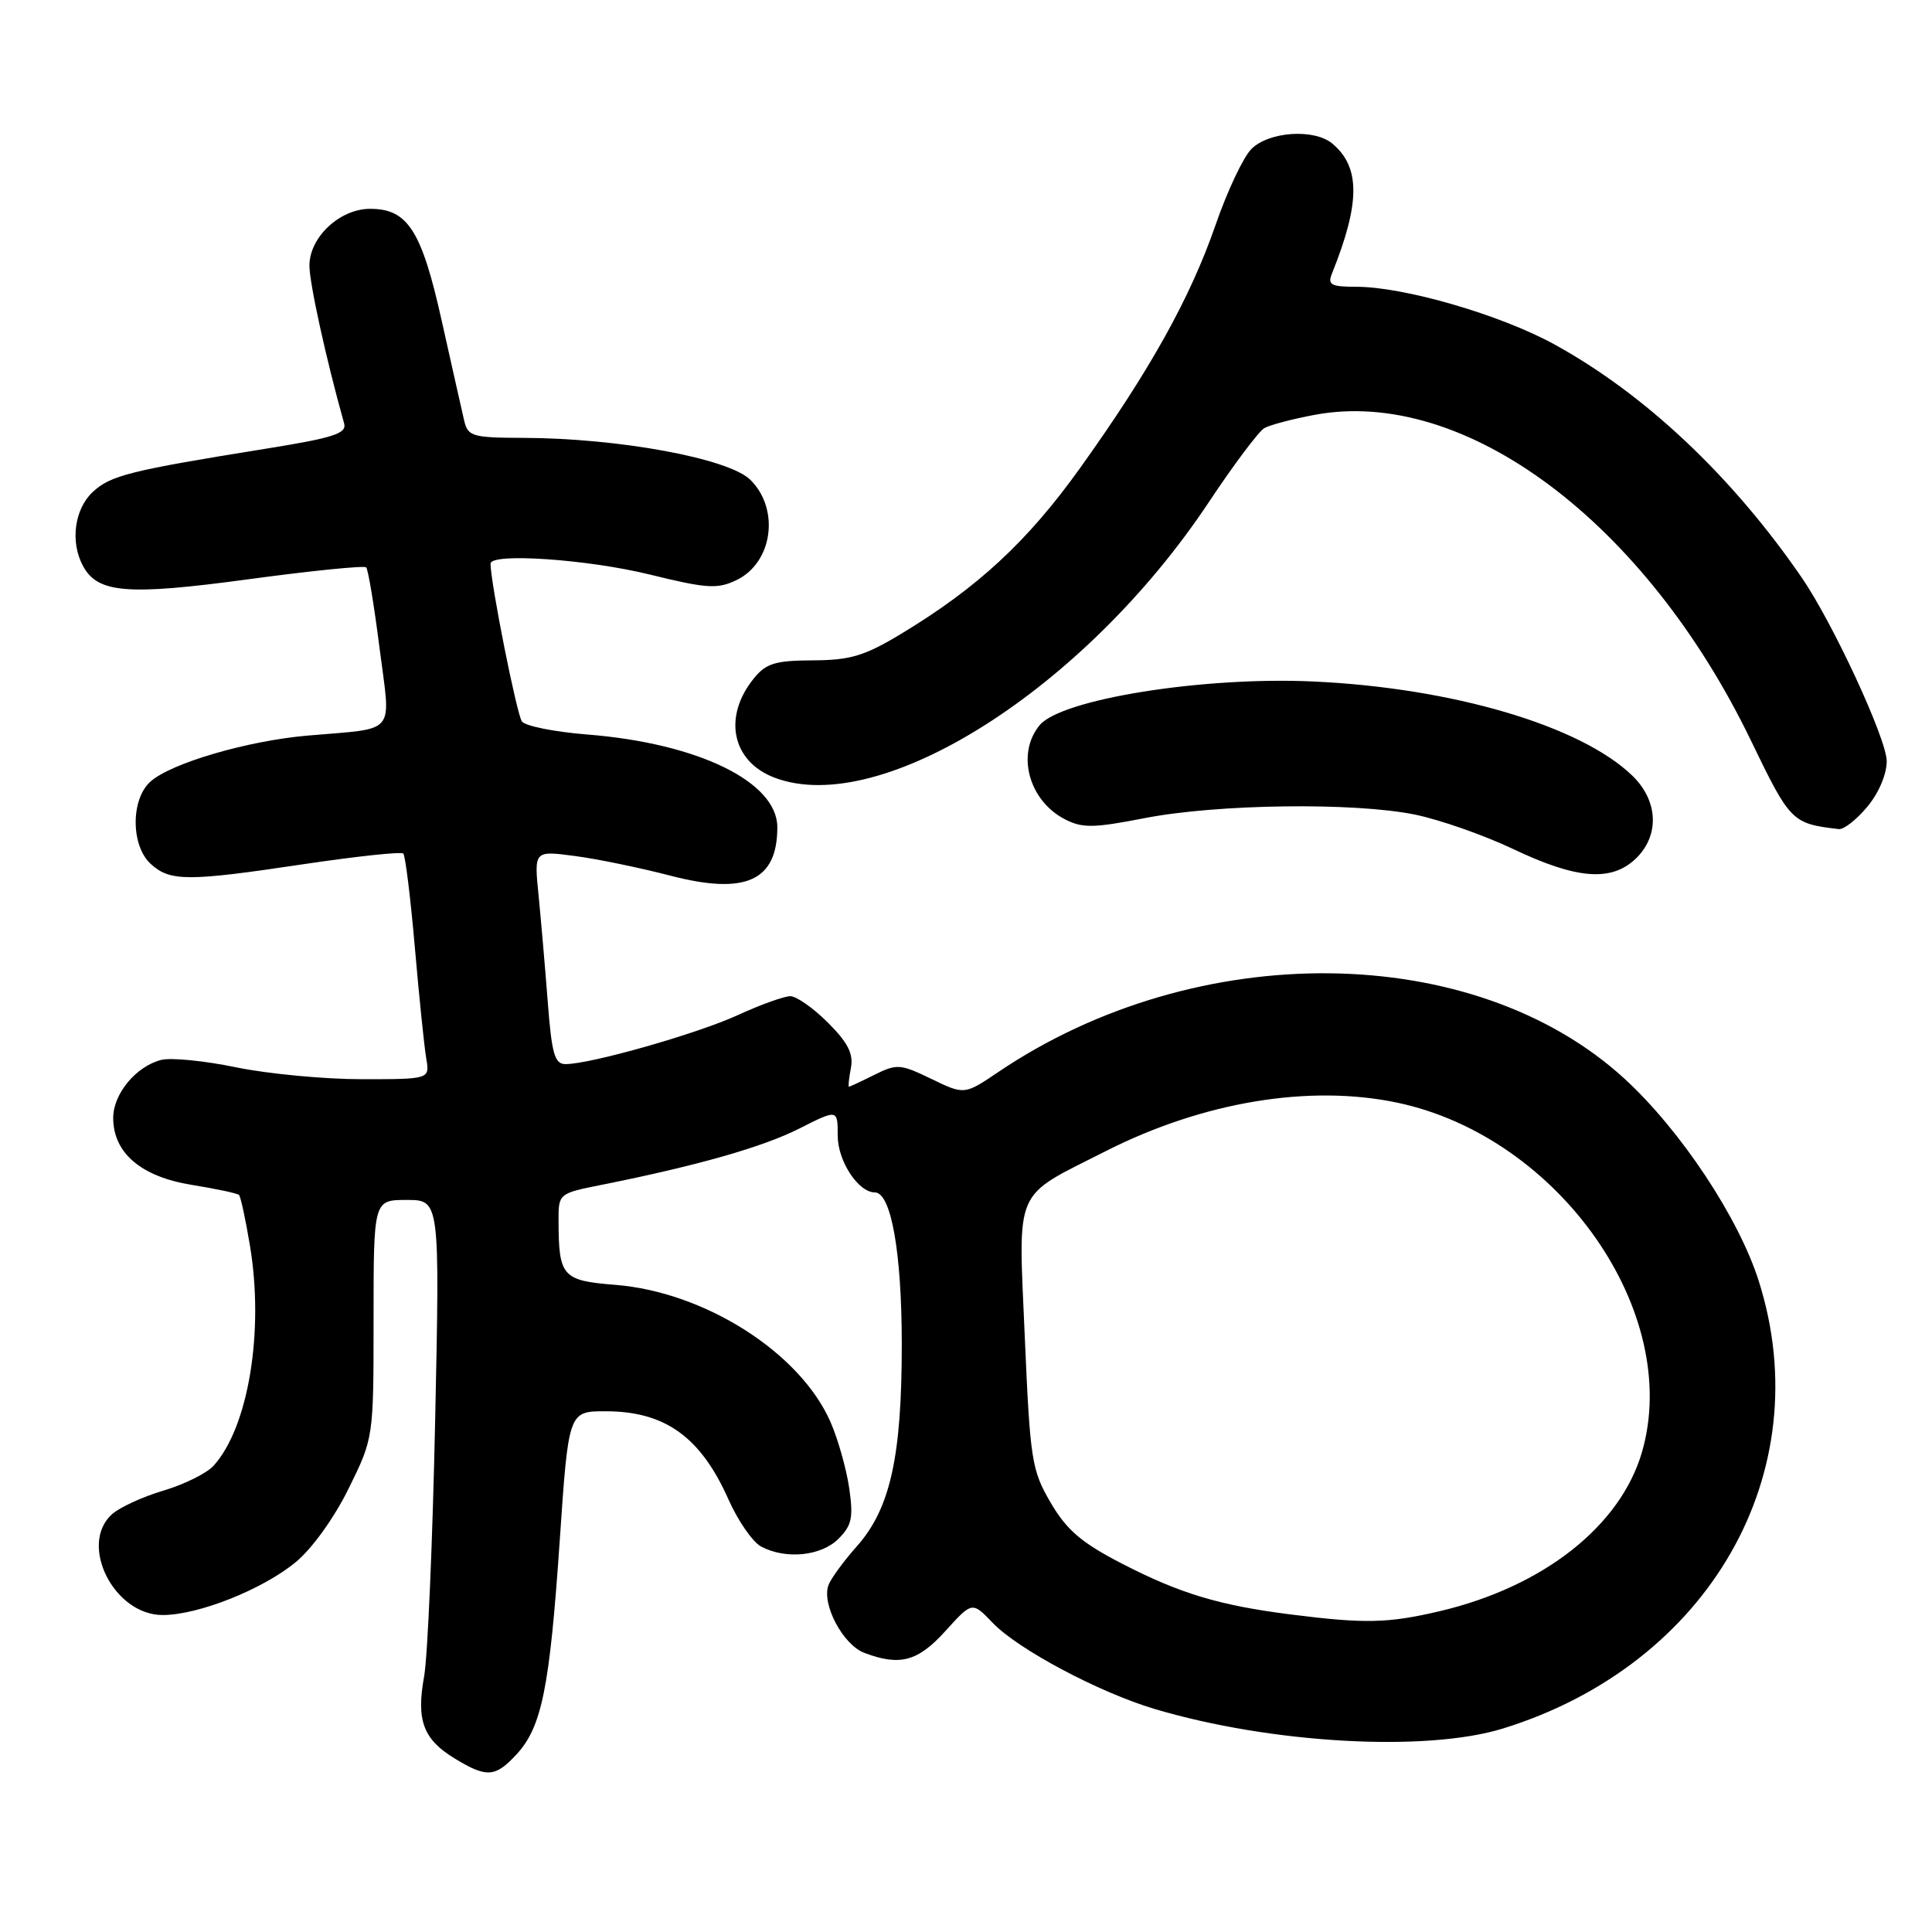 <?xml version="1.0" encoding="UTF-8" standalone="no"?>
<!DOCTYPE svg PUBLIC "-//W3C//DTD SVG 1.1//EN" "http://www.w3.org/Graphics/SVG/1.1/DTD/svg11.dtd" >
<svg xmlns="http://www.w3.org/2000/svg" xmlns:xlink="http://www.w3.org/1999/xlink" version="1.1" viewBox="0 0 256 256">
 <g >
 <path fill="currentColor"
d=" M 68.43 232.48 C 71.78 228.86 72.83 223.72 74.16 204.25 C 75.33 187.00 75.33 187.00 80.23 187.00 C 88.11 187.00 92.83 190.38 96.52 198.67 C 97.78 201.51 99.73 204.32 100.84 204.92 C 104.10 206.66 108.80 206.20 111.10 203.90 C 112.88 202.12 113.09 201.09 112.52 197.15 C 112.14 194.59 111.03 190.67 110.05 188.43 C 106.03 179.24 93.42 171.20 81.53 170.25 C 74.51 169.69 74.04 169.16 74.01 161.82 C 74.00 158.14 74.00 158.14 79.75 156.99 C 92.40 154.46 101.11 151.98 105.93 149.53 C 111.00 146.97 111.00 146.97 111.00 150.48 C 111.00 153.84 113.73 158.00 115.92 158.00 C 118.07 158.00 119.48 165.91 119.49 178.00 C 119.50 193.01 117.98 199.89 113.53 204.90 C 111.77 206.88 110.08 209.20 109.77 210.05 C 108.86 212.59 111.70 217.93 114.52 219.01 C 119.25 220.80 121.62 220.16 125.29 216.10 C 128.82 212.20 128.82 212.20 131.55 215.05 C 134.91 218.55 145.62 224.25 153.00 226.45 C 168.43 231.04 188.93 232.19 199.14 229.04 C 226.47 220.59 241.06 195.11 233.06 169.79 C 230.40 161.37 222.70 149.76 215.24 142.92 C 195.29 124.66 158.62 124.27 132.31 142.03 C 127.79 145.08 127.79 145.08 123.41 142.96 C 119.30 140.97 118.84 140.94 115.86 142.42 C 114.12 143.29 112.60 144.00 112.49 144.00 C 112.37 144.00 112.49 142.88 112.75 141.51 C 113.11 139.64 112.36 138.16 109.71 135.51 C 107.78 133.58 105.53 132.00 104.72 132.00 C 103.91 132.00 100.78 133.12 97.78 134.50 C 92.35 136.99 78.25 141.00 74.94 141.00 C 73.49 141.00 73.11 139.67 72.58 132.75 C 72.23 128.21 71.68 121.85 71.36 118.61 C 70.77 112.71 70.77 112.71 76.14 113.42 C 79.09 113.80 84.78 114.98 88.79 116.02 C 98.79 118.63 103.00 116.73 103.00 109.62 C 103.00 103.60 92.50 98.48 77.75 97.32 C 73.49 96.98 69.62 96.21 69.16 95.60 C 68.48 94.71 65.00 77.22 65.00 74.69 C 65.00 73.23 77.80 74.10 86.06 76.12 C 93.66 77.99 95.06 78.08 97.58 76.87 C 102.37 74.58 103.37 67.51 99.45 63.60 C 96.61 60.75 82.02 58.05 69.27 58.02 C 62.60 58.00 62.00 57.82 61.51 55.75 C 61.22 54.51 59.89 48.59 58.55 42.59 C 55.87 30.54 54.04 27.67 49.05 27.67 C 45.02 27.67 41.00 31.43 41.00 35.20 C 41.00 37.52 43.21 47.59 45.60 56.11 C 45.97 57.44 44.22 58.01 35.27 59.45 C 17.22 62.35 14.63 62.99 12.27 65.21 C 9.86 67.48 9.29 71.80 10.98 74.96 C 12.93 78.61 16.82 78.93 32.89 76.76 C 41.22 75.63 48.26 74.92 48.52 75.18 C 48.78 75.45 49.58 80.25 50.29 85.86 C 51.79 97.59 52.76 96.42 40.75 97.47 C 32.76 98.16 22.61 101.14 19.92 103.58 C 17.30 105.94 17.34 112.10 19.99 114.49 C 22.55 116.81 24.88 116.81 40.22 114.51 C 47.22 113.47 53.16 112.83 53.44 113.10 C 53.71 113.38 54.40 118.98 54.97 125.55 C 55.54 132.12 56.22 138.74 56.48 140.25 C 56.95 143.00 56.95 143.00 47.93 143.00 C 42.97 143.00 35.49 142.29 31.31 141.43 C 27.13 140.56 22.66 140.12 21.38 140.44 C 18.03 141.28 15.00 144.94 15.00 148.13 C 15.00 152.77 18.70 155.92 25.39 157.00 C 28.62 157.52 31.45 158.12 31.67 158.34 C 31.89 158.56 32.55 161.61 33.13 165.12 C 35.01 176.45 32.91 189.13 28.30 194.22 C 27.40 195.21 24.42 196.69 21.67 197.51 C 18.92 198.32 15.84 199.74 14.83 200.65 C 10.40 204.67 15.09 214.00 21.55 214.00 C 26.28 214.00 34.81 210.61 39.20 206.98 C 41.34 205.22 44.31 201.09 46.20 197.23 C 49.50 190.53 49.50 190.53 49.50 174.76 C 49.50 159.00 49.50 159.00 53.89 159.00 C 58.28 159.00 58.28 159.00 57.66 188.25 C 57.32 204.34 56.66 219.58 56.20 222.12 C 55.14 227.94 56.07 230.46 60.22 232.99 C 64.48 235.59 65.61 235.52 68.43 232.48 Z  M 216.69 113.83 C 219.94 110.76 219.76 106.10 216.25 102.74 C 209.36 96.13 192.40 91.14 174.00 90.30 C 159.43 89.63 140.60 92.64 137.75 96.10 C 134.64 99.87 136.31 106.08 141.09 108.55 C 143.42 109.75 144.88 109.73 151.65 108.41 C 161.28 106.53 179.42 106.29 187.50 107.94 C 190.80 108.62 196.65 110.67 200.50 112.50 C 208.89 116.49 213.45 116.86 216.69 113.83 Z  M 247.41 106.92 C 248.93 105.11 250.00 102.61 250.00 100.86 C 250.00 97.94 242.87 82.54 238.73 76.52 C 229.49 63.08 217.93 52.19 205.92 45.61 C 198.79 41.70 186.04 38.00 179.73 38.00 C 176.37 38.00 175.89 37.74 176.49 36.25 C 180.26 26.87 180.27 22.13 176.52 19.01 C 174.11 17.02 168.13 17.43 165.82 19.74 C 164.75 20.80 162.61 25.34 161.06 29.83 C 157.70 39.52 152.38 49.07 143.13 62.00 C 136.15 71.75 129.54 77.87 119.40 83.99 C 114.56 86.91 112.66 87.48 107.71 87.50 C 102.72 87.52 101.50 87.90 99.89 89.89 C 95.75 94.99 96.98 100.90 102.62 103.04 C 116.72 108.41 143.80 91.22 160.20 66.50 C 163.49 61.55 166.79 57.15 167.54 56.72 C 168.30 56.30 171.32 55.50 174.25 54.96 C 194.10 51.29 217.98 69.13 231.98 98.07 C 237.22 108.92 237.43 109.13 243.66 109.86 C 244.30 109.94 245.99 108.62 247.41 106.92 Z  M 171.00 213.92 C 161.55 212.72 156.35 211.15 148.71 207.21 C 143.31 204.43 141.36 202.76 139.23 199.13 C 136.70 194.81 136.50 193.53 135.79 177.16 C 134.93 157.03 134.16 158.80 146.50 152.54 C 159.41 145.99 173.53 143.65 185.20 146.12 C 206.65 150.68 222.93 173.96 217.57 192.41 C 214.72 202.21 204.50 210.26 190.77 213.49 C 183.93 215.10 180.84 215.17 171.00 213.92 Z "/>
</g>
</svg>